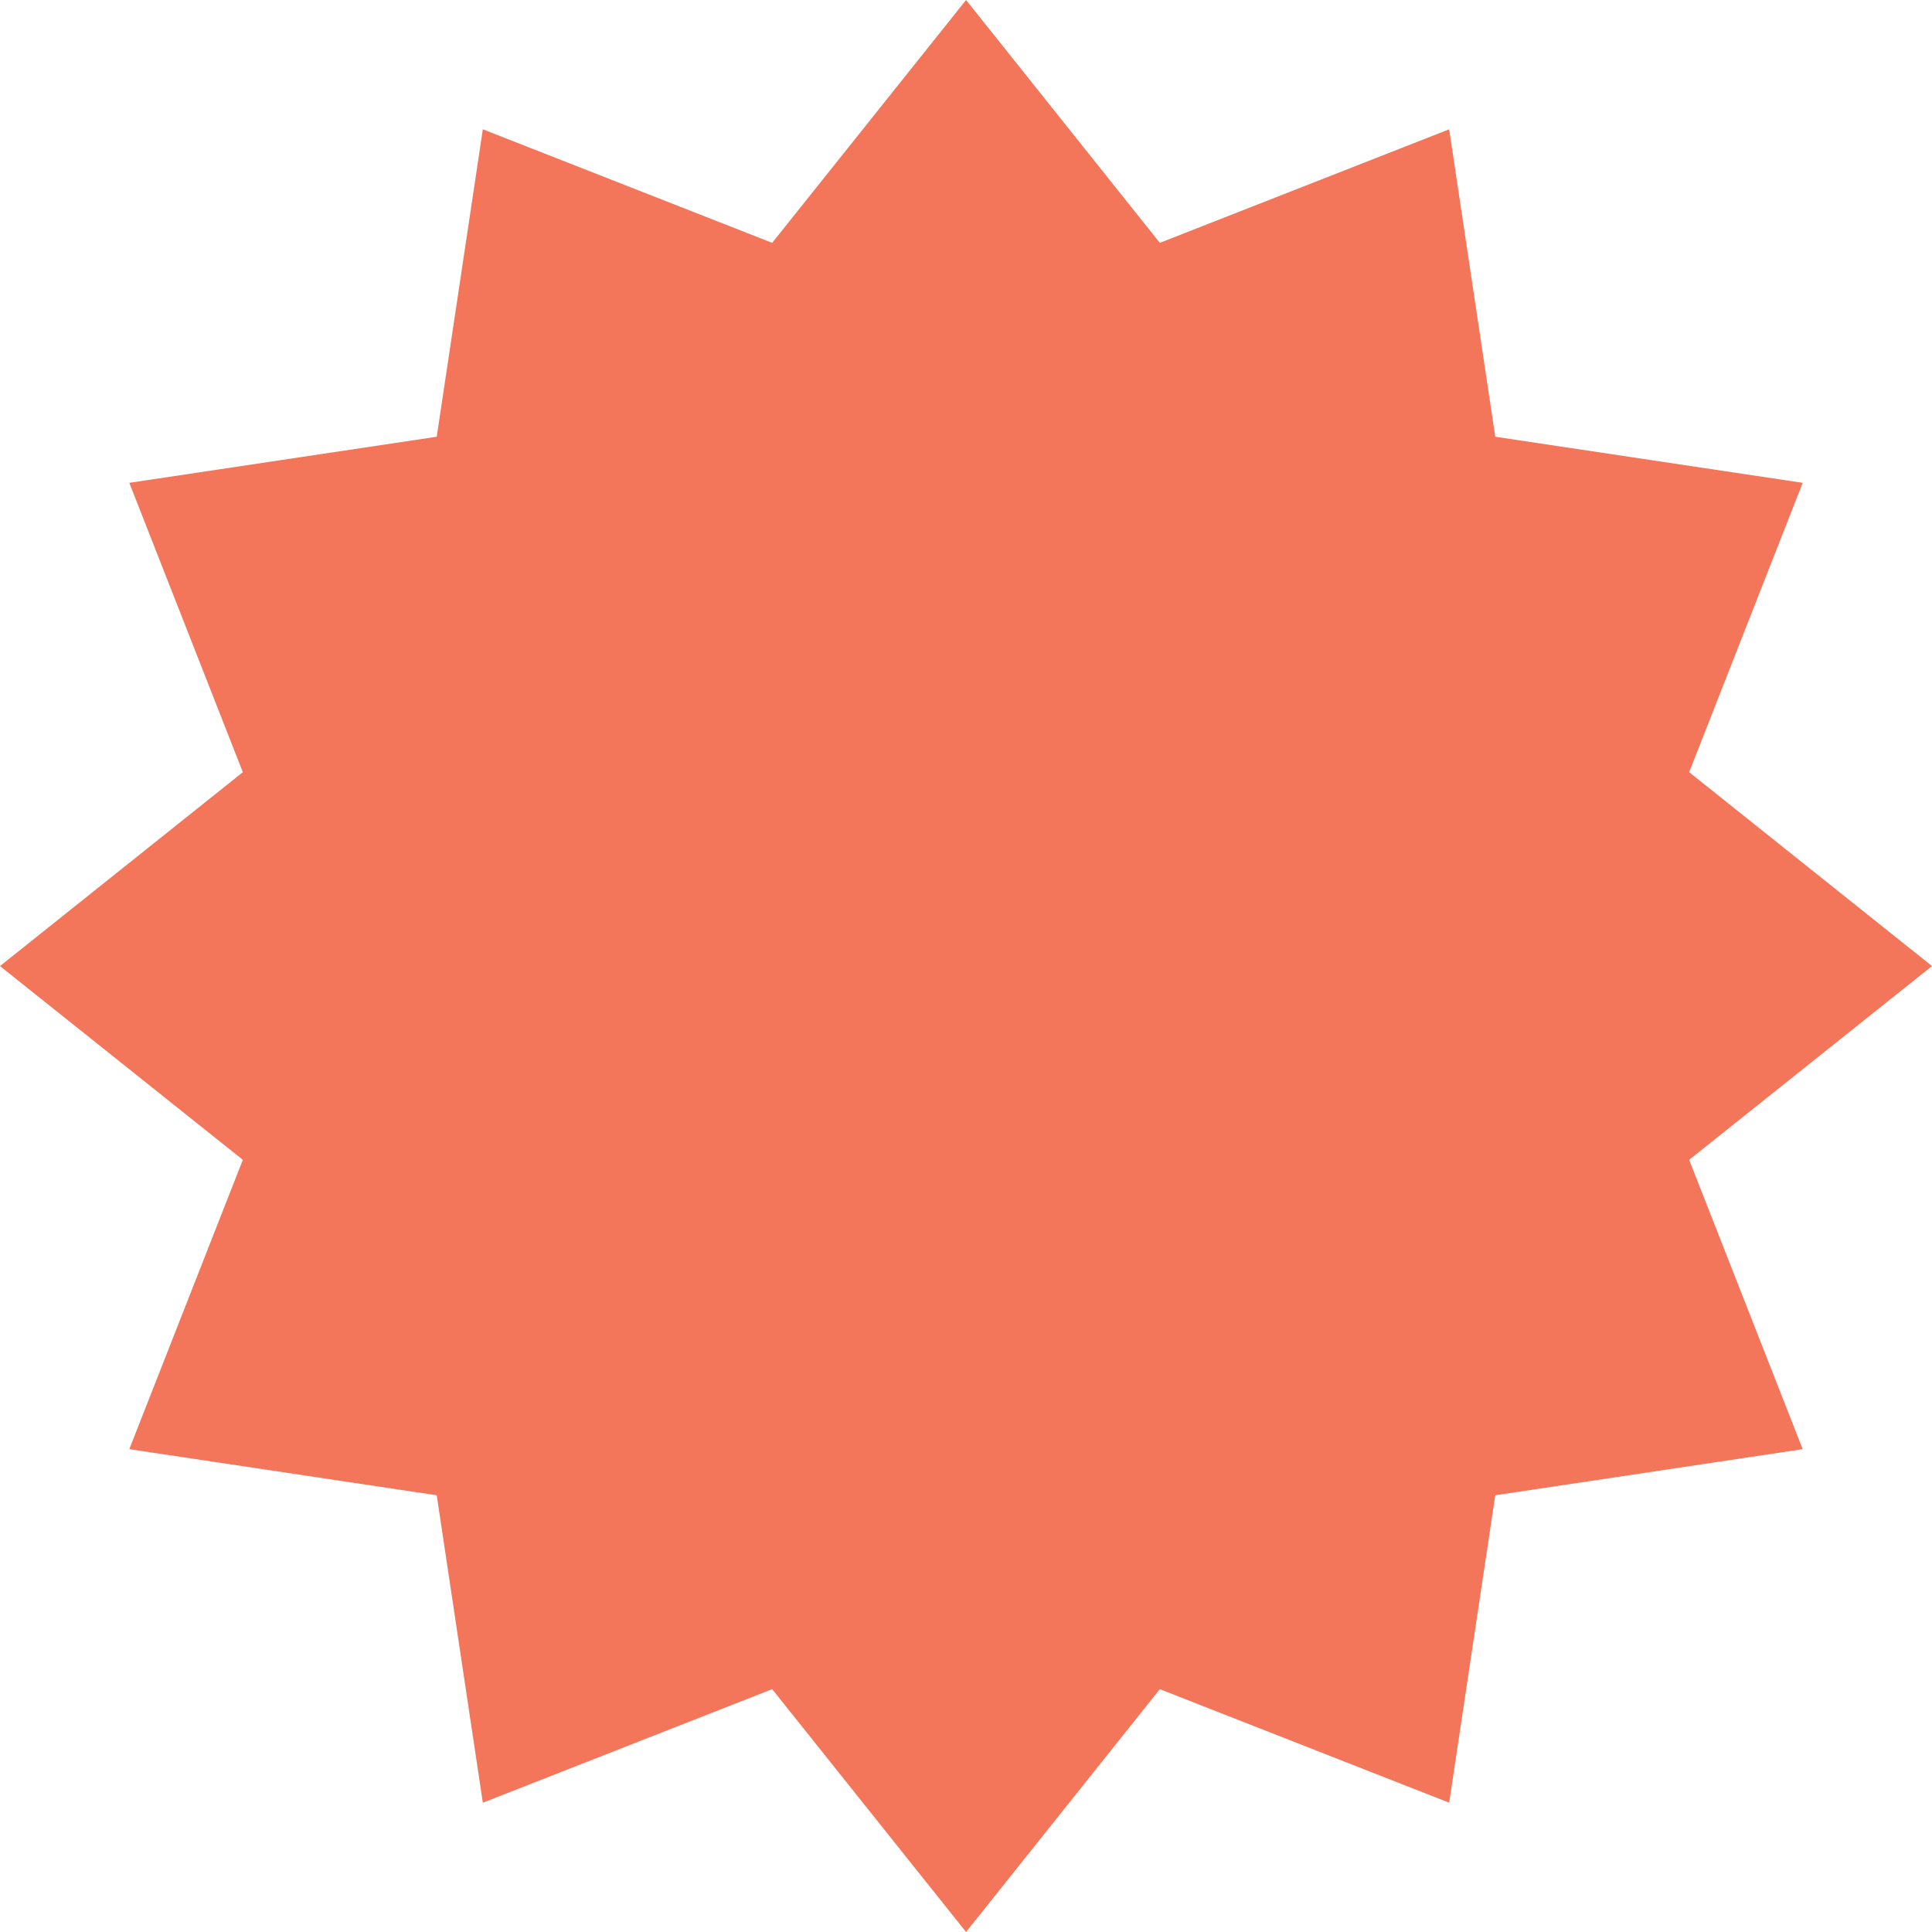 <?xml version="1.0" encoding="UTF-8"?>
<svg id="Layer_1" data-name="Layer 1" xmlns="http://www.w3.org/2000/svg" viewBox="0 0 142.09 142.09">
  <defs>
    <style>
      .cls-1 {
        fill: #f3755a;
        stroke-width: 0px;
      }
    </style>
  </defs>
  <polygon class="cls-1" points="142.09 71.05 124.23 85.3 132.58 106.58 109.97 109.97 106.58 132.58 85.3 124.23 71.05 142.09 56.79 124.23 35.51 132.58 32.12 109.97 9.51 106.58 17.86 85.3 0 71.05 17.86 56.79 9.51 35.51 32.12 32.12 35.51 9.51 56.79 17.86 71.05 0 85.3 17.86 106.58 9.51 109.97 32.12 132.58 35.51 124.23 56.79 142.09 71.05"/>
</svg>